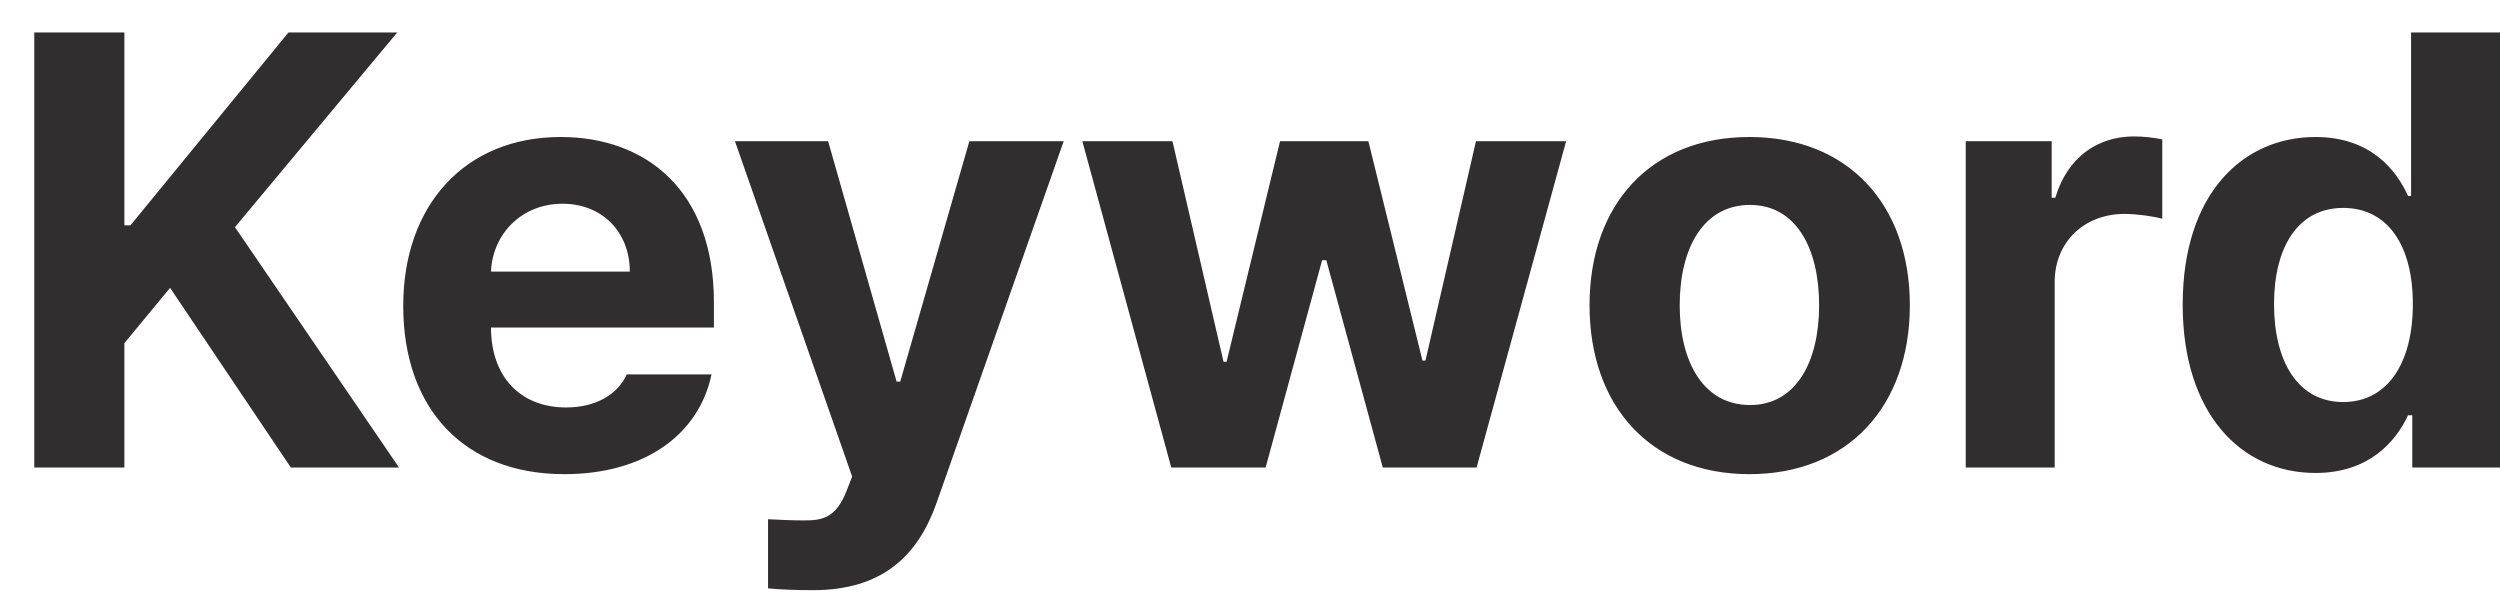 <svg width="65" height="16" viewBox="0 0 65 16" fill="none" xmlns="http://www.w3.org/2000/svg">
<path fill-rule="evenodd" clip-rule="evenodd" d="M0.891 0.844V12.156H3.234V8.922L4.422 7.484L7.562 12.156H10.375L6.109 5.906L10.328 0.844H7.5L3.391 5.859H3.234V0.844H0.891ZM60.203 12.297C58.266 12.297 56.75 10.75 56.75 7.922C56.75 5.016 58.328 3.562 60.203 3.562C61.625 3.562 62.297 4.406 62.609 5.094H62.688V0.844H65V12.156H62.719V10.797H62.609C62.281 11.5 61.578 12.297 60.203 12.297ZM60.922 10.453C62.078 10.453 62.734 9.438 62.734 7.906C62.734 6.375 62.078 5.406 60.922 5.406C59.75 5.406 59.125 6.422 59.125 7.906C59.125 9.406 59.75 10.453 60.922 10.453ZM51.109 12.156V3.672H53.344V5.141H53.438C53.75 4.094 54.531 3.547 55.484 3.547C55.719 3.547 56.016 3.578 56.219 3.625V5.688C56 5.625 55.562 5.562 55.234 5.562C54.188 5.562 53.422 6.297 53.422 7.328V12.156H51.109ZM41.328 7.938C41.328 10.562 42.922 12.328 45.484 12.328C48.047 12.328 49.656 10.562 49.656 7.938C49.656 5.312 48.047 3.562 45.484 3.562C42.922 3.562 41.328 5.312 41.328 7.938ZM47.297 7.938C47.297 9.422 46.688 10.531 45.5 10.531C44.297 10.531 43.672 9.422 43.672 7.938C43.672 6.438 44.297 5.328 45.5 5.328C46.688 5.328 47.297 6.438 47.297 7.938ZM30.453 12.156L28.141 3.672H30.484L31.812 9.406H31.891L33.281 3.672H35.578L36.984 9.375H37.062L38.375 3.672H40.719L38.391 12.156H35.953L34.484 6.766H34.375L32.906 12.156H30.453ZM19.969 15.297C20.266 15.328 20.688 15.344 21.141 15.344C22.938 15.344 23.859 14.453 24.344 13.094L27.656 3.672H25.203L23.406 9.922H23.312L21.531 3.672H19.109L22.156 12.391L22.016 12.75C21.734 13.484 21.359 13.531 20.906 13.531C20.609 13.531 20.266 13.516 19.969 13.5V15.297ZM14.672 12.328C12.078 12.328 10.484 10.641 10.484 7.953C10.484 5.328 12.094 3.562 14.578 3.562C16.812 3.562 18.562 4.969 18.562 7.859V8.516H12.766C12.766 9.797 13.531 10.594 14.719 10.594C15.5 10.594 16.062 10.25 16.297 9.734H18.5C18.172 11.297 16.766 12.328 14.672 12.328ZM12.766 7.062H16.375C16.375 6.031 15.656 5.297 14.625 5.297C13.562 5.297 12.805 6.086 12.766 7.062Z" fill="#302E2E"/>
</svg>
